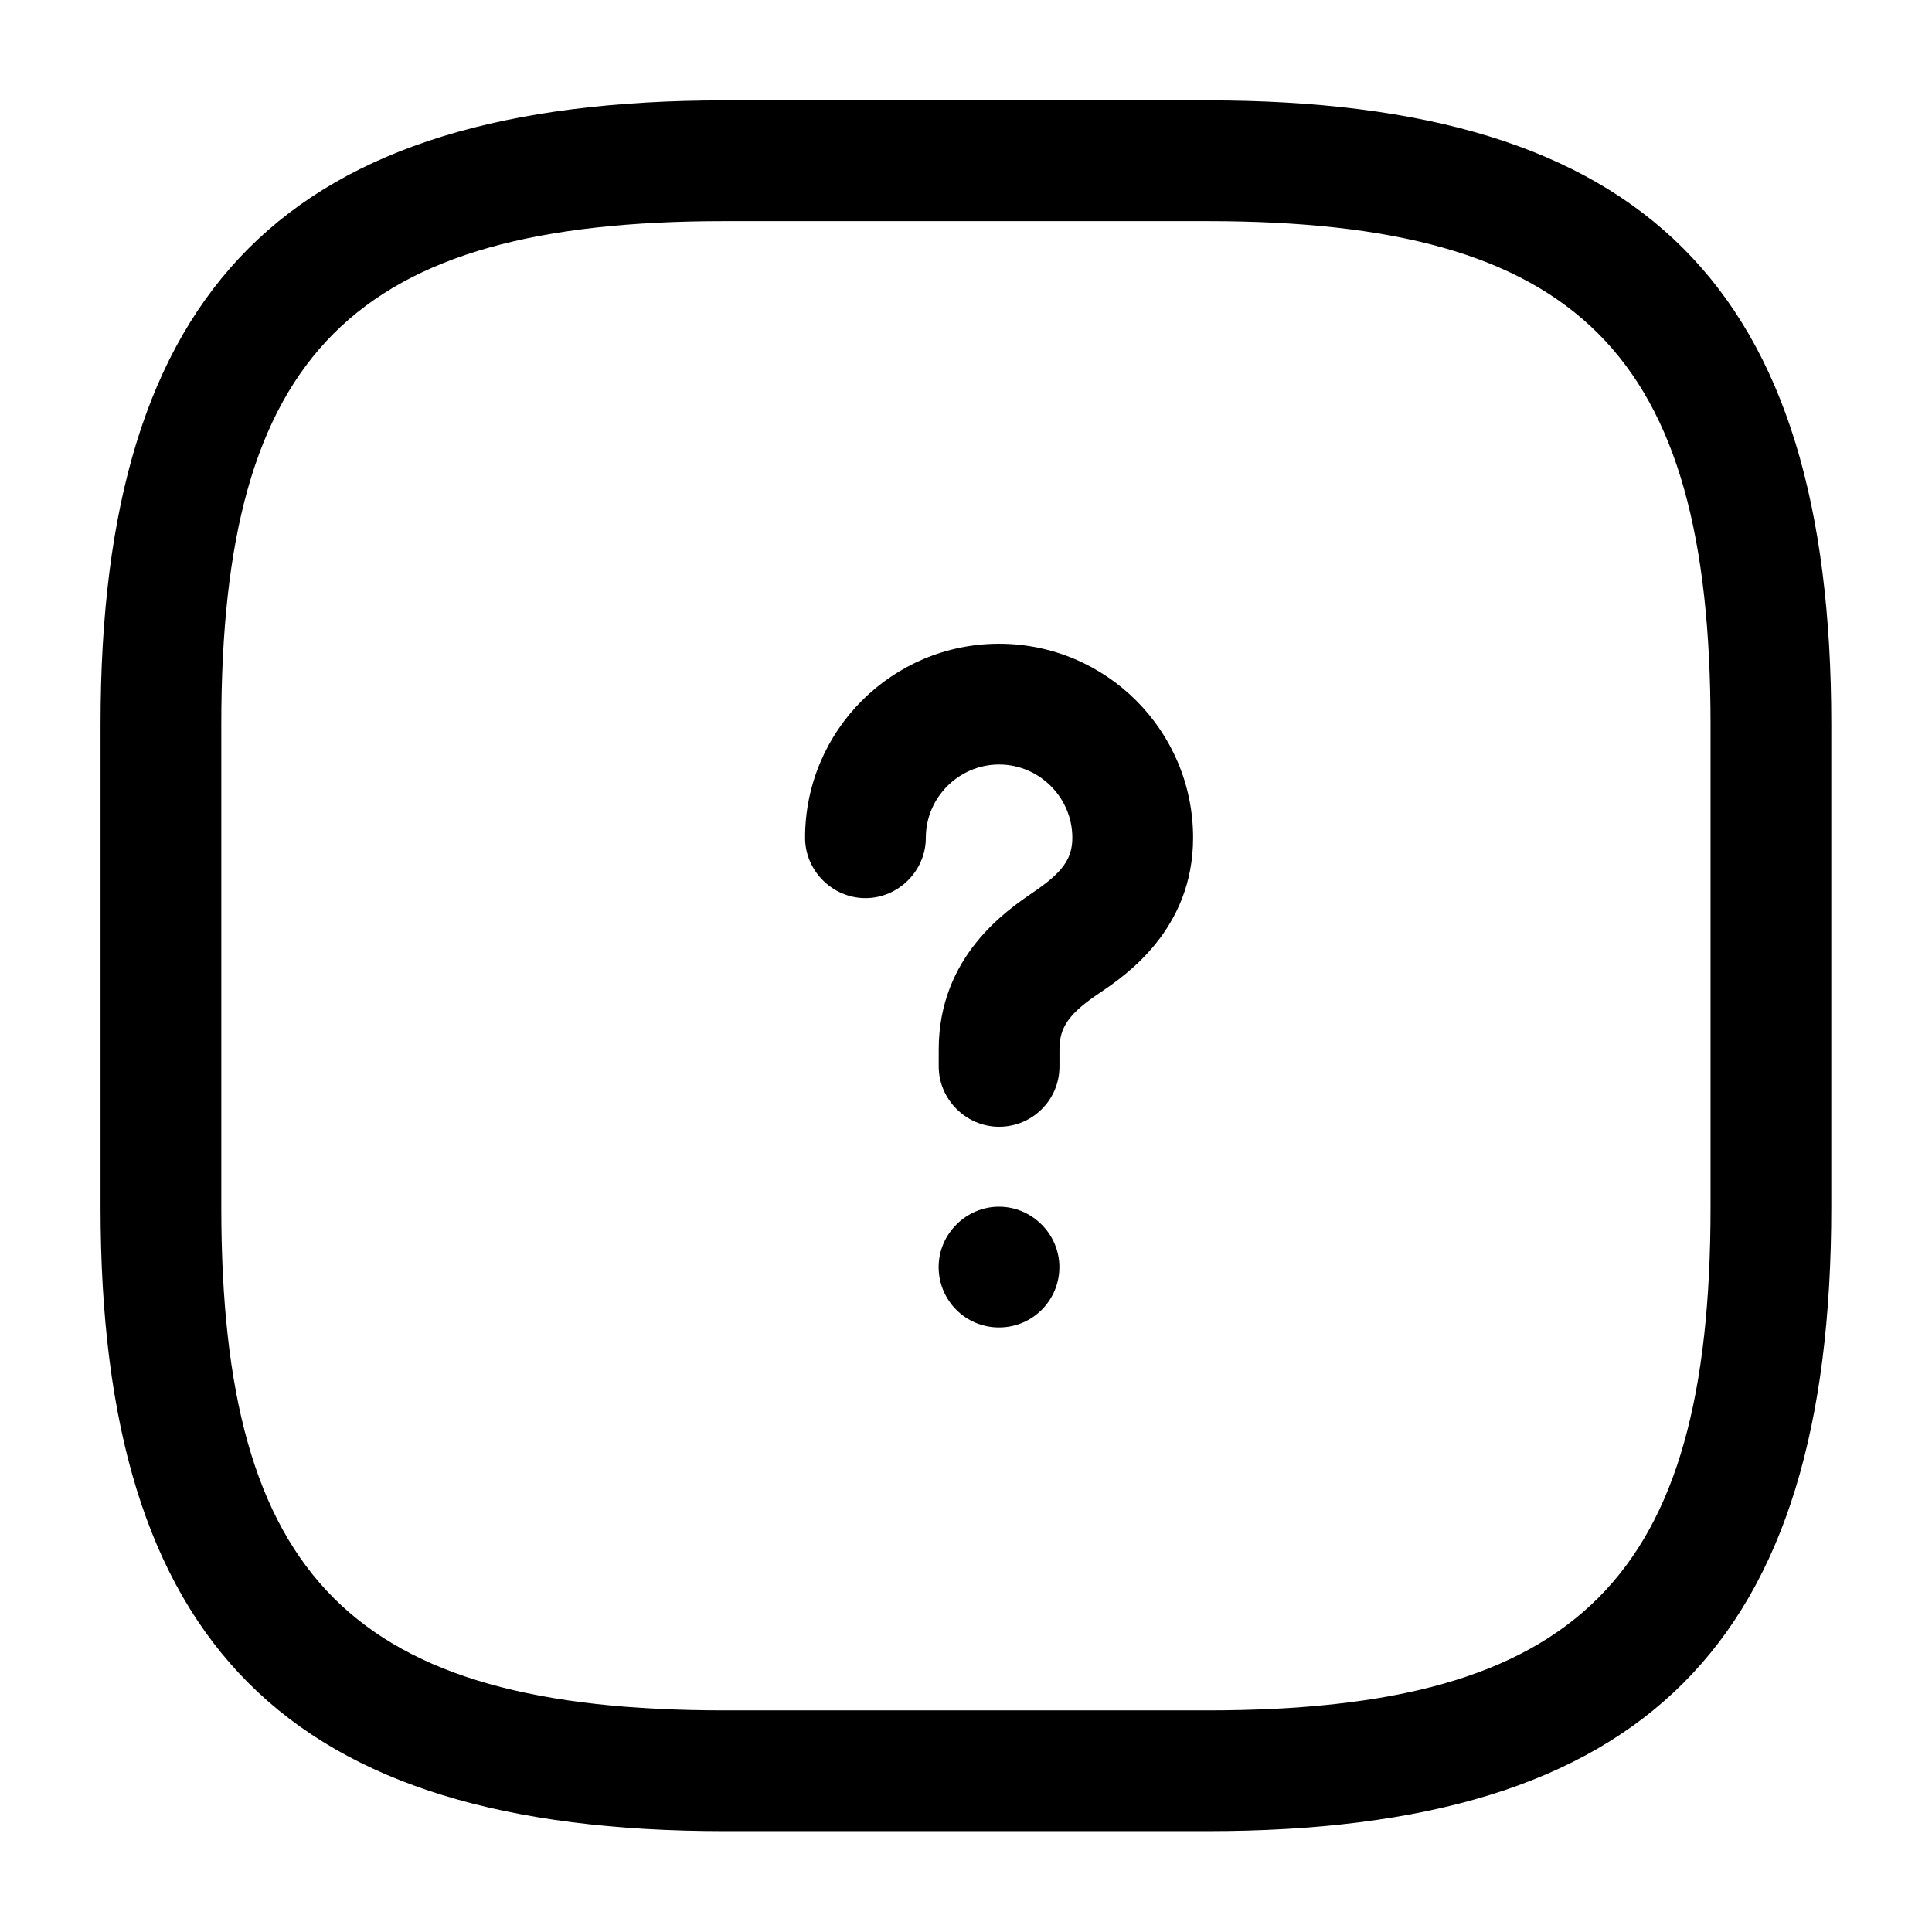 <svg width="24" height="24" viewBox="0 0 24 24" fill="none" xmlns="http://www.w3.org/2000/svg">
<path d="M14.999 22.747H8.999C3.569 22.747 1.249 20.427 1.249 14.997V8.997C1.249 3.567 3.569 1.247 8.999 1.247H14.999C20.429 1.247 22.749 3.567 22.749 8.997V14.997C22.749 20.427 20.429 22.747 14.999 22.747ZM8.999 2.747C4.389 2.747 2.749 4.387 2.749 8.997V14.997C2.749 19.607 4.389 21.247 8.999 21.247H14.999C19.609 21.247 21.249 19.607 21.249 14.997V8.997C21.249 4.387 19.609 2.747 14.999 2.747H8.999Z" fill="black"/>
<path d="M12.411 13.997C12.001 13.997 11.661 13.657 11.661 13.247V13.037C11.661 11.877 12.511 11.307 12.831 11.087C13.201 10.837 13.321 10.667 13.321 10.407C13.321 9.907 12.911 9.497 12.411 9.497C11.911 9.497 11.501 9.907 11.501 10.407C11.501 10.817 11.161 11.157 10.751 11.157C10.341 11.157 10.001 10.817 10.001 10.407C10.001 9.077 11.081 7.997 12.411 7.997C13.741 7.997 14.821 9.077 14.821 10.407C14.821 11.547 13.981 12.117 13.671 12.327C13.281 12.587 13.161 12.757 13.161 13.037V13.247C13.161 13.667 12.821 13.997 12.411 13.997Z" fill="black"/>
<path d="M12.41 16.49C11.99 16.49 11.66 16.15 11.66 15.74C11.66 15.33 12 14.99 12.41 14.99C12.82 14.99 13.16 15.33 13.16 15.74C13.16 16.15 12.83 16.49 12.41 16.49Z" fill="black"/>
</svg>
